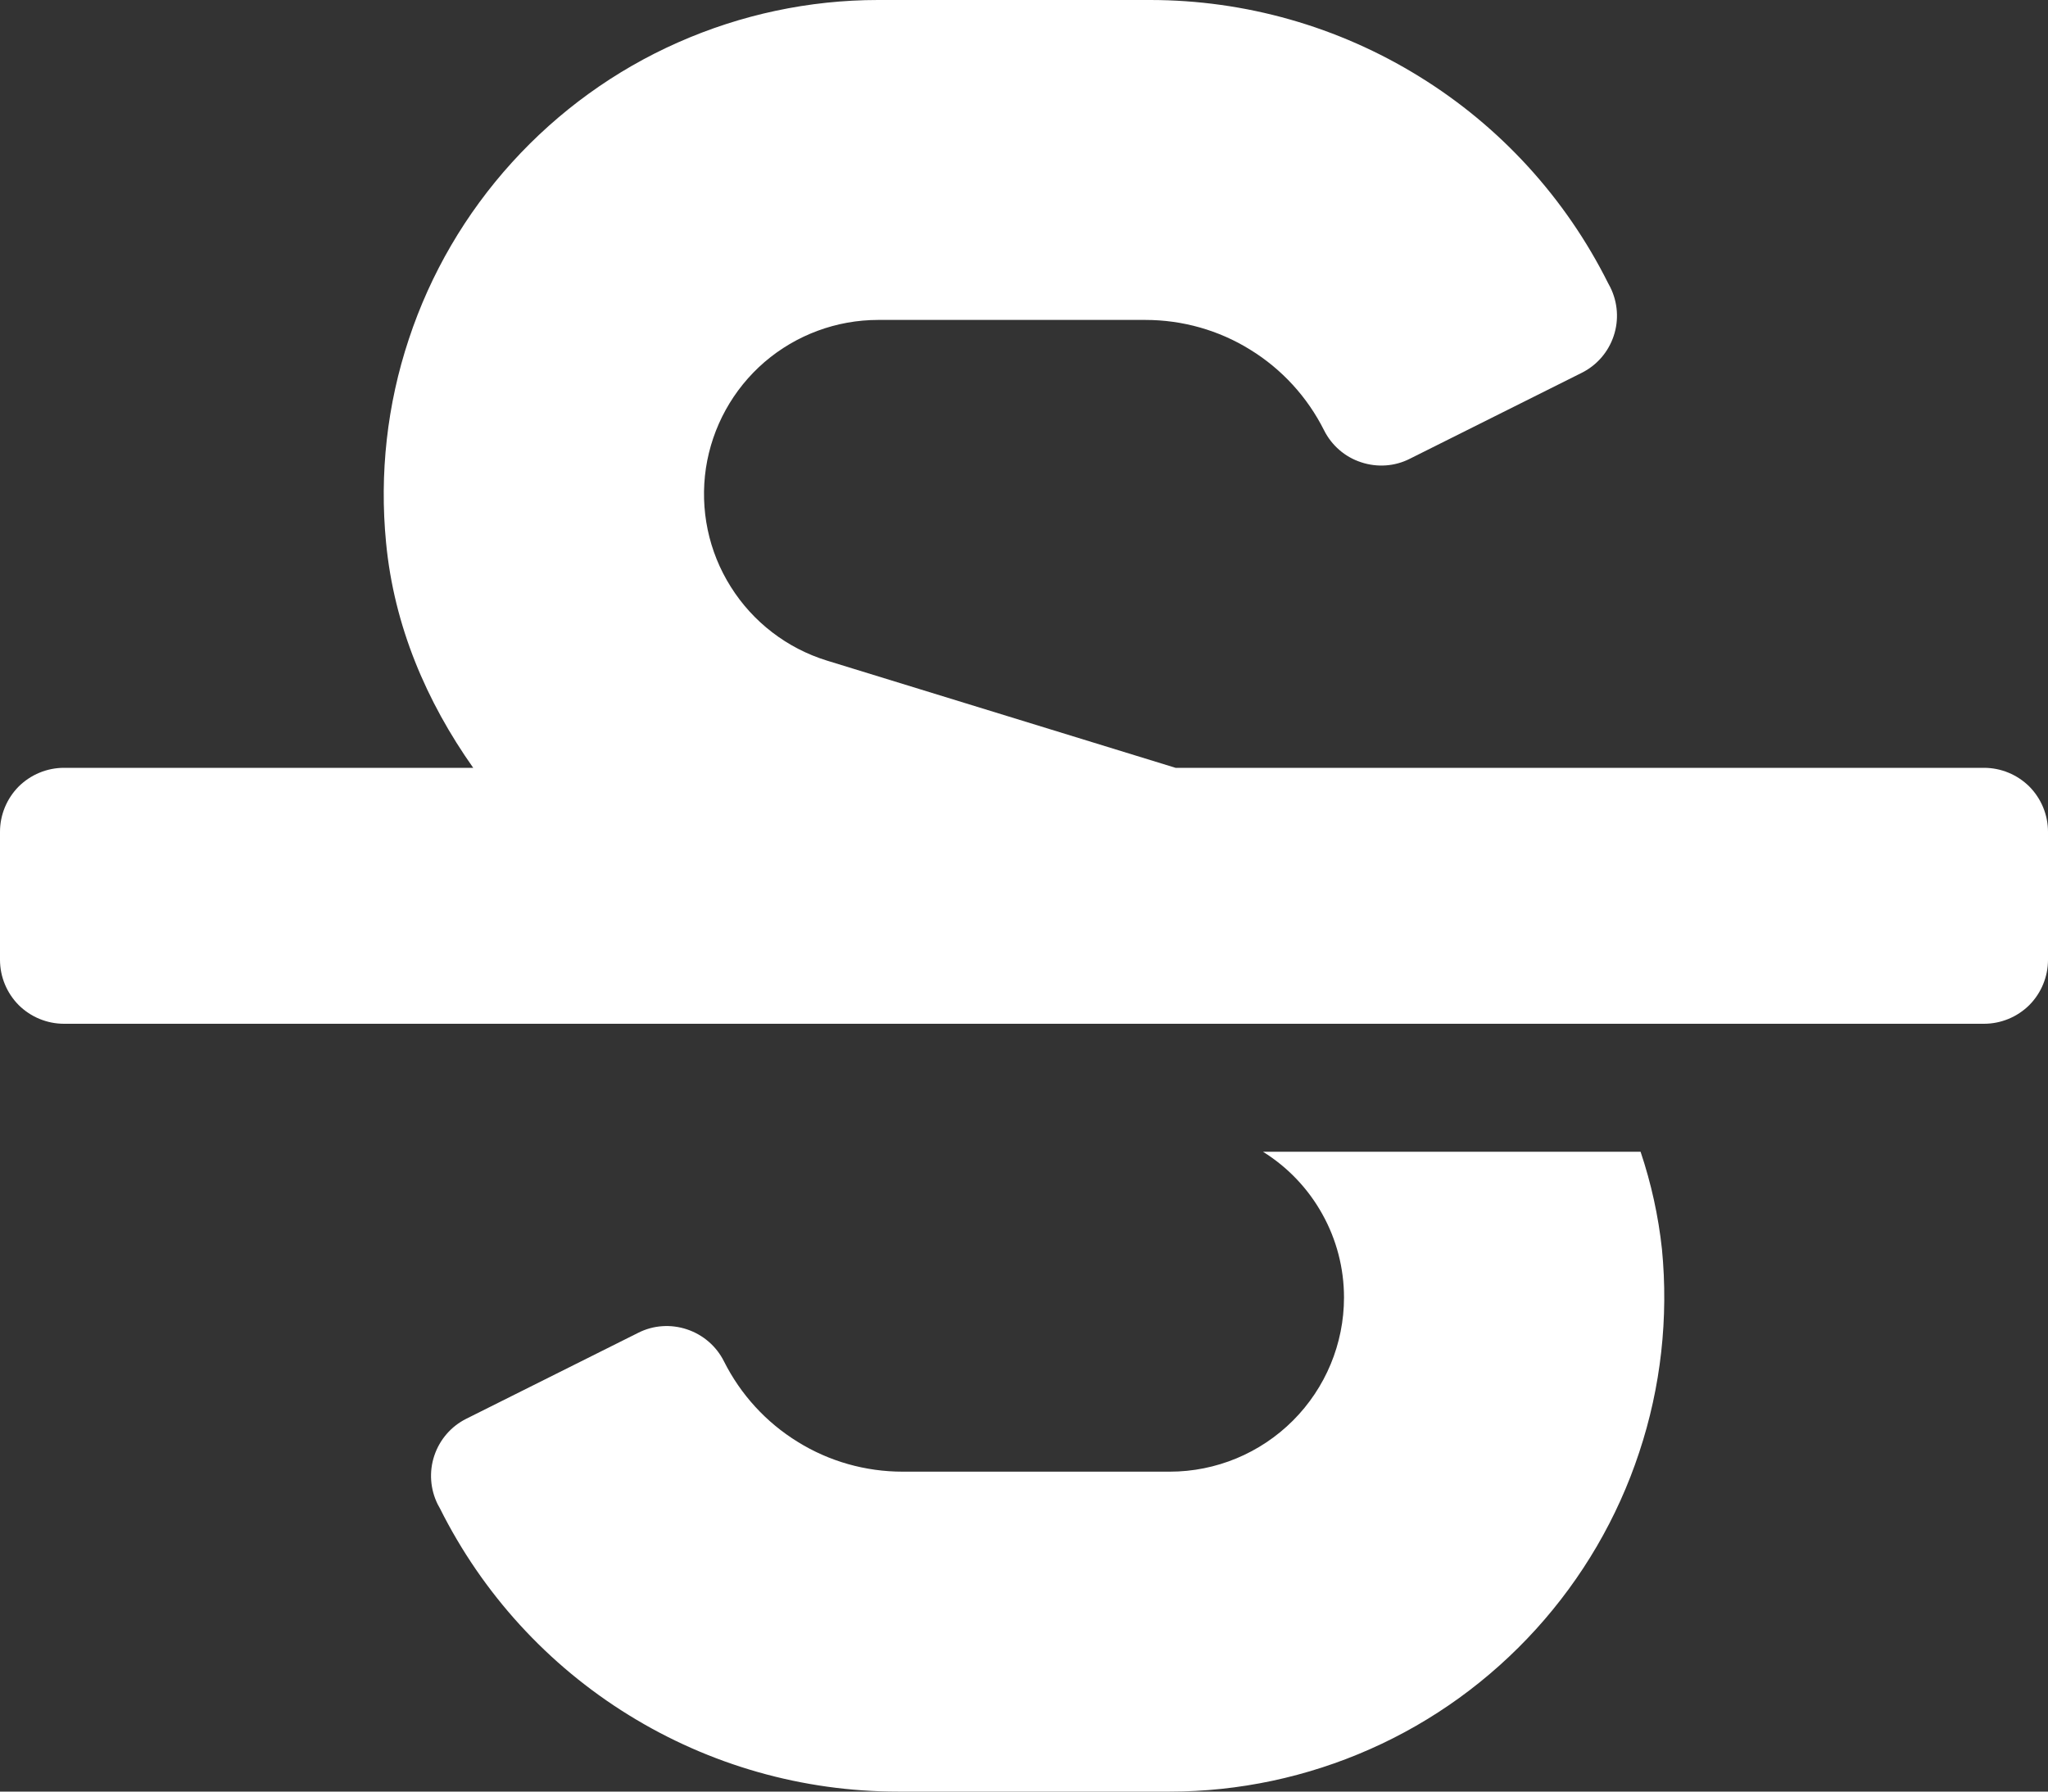 <svg width="16" height="14" viewBox="0 0 16 14" fill="none" xmlns="http://www.w3.org/2000/svg">
<rect x="0" y="0" width="16" height="14" fill="#333333" stroke="none"/>
<path d="M15.5 6H9.184L6.46 5.162C6.149 5.066 5.882 4.861 5.709 4.585C5.535 4.309 5.467 3.981 5.515 3.658C5.564 3.336 5.726 3.042 5.973 2.829C6.22 2.617 6.535 2.5 6.861 2.5H8.948C9.238 2.5 9.522 2.58 9.768 2.733C10.015 2.885 10.214 3.103 10.344 3.362C10.403 3.48 10.507 3.571 10.633 3.612C10.759 3.654 10.896 3.645 11.014 3.585L12.356 2.914C12.475 2.855 12.565 2.751 12.607 2.625C12.649 2.5 12.639 2.362 12.58 2.244L12.563 2.212C12.231 1.548 11.721 0.988 11.088 0.598C10.456 0.207 9.728 -6.76779e-05 8.985 1.66005e-08H6.86C6.321 0 5.788 0.114 5.296 0.332C4.803 0.55 4.362 0.87 4 1.269C3.638 1.668 3.363 2.138 3.194 2.65C3.024 3.161 2.964 3.702 3.016 4.239C3.078 4.892 3.332 5.483 3.697 6H0.5C0.367 6 0.24 6.053 0.146 6.146C0.053 6.24 0 6.367 0 6.5L0 7.5C0 7.633 0.053 7.76 0.146 7.854C0.24 7.947 0.367 8 0.5 8H15.5C15.633 8 15.76 7.947 15.854 7.854C15.947 7.76 16 7.633 16 7.5V6.5C16 6.367 15.947 6.24 15.854 6.146C15.76 6.053 15.633 6 15.5 6ZM9.867 9C10.061 9.121 10.22 9.288 10.331 9.488C10.442 9.687 10.5 9.911 10.5 10.139C10.5 10.5 10.356 10.846 10.101 11.101C9.846 11.356 9.5 11.5 9.139 11.5H7.052C6.762 11.5 6.478 11.42 6.232 11.267C5.985 11.115 5.786 10.897 5.656 10.638C5.597 10.52 5.493 10.43 5.367 10.388C5.241 10.346 5.104 10.355 4.986 10.415L3.644 11.086C3.525 11.145 3.435 11.249 3.393 11.375C3.351 11.5 3.361 11.638 3.42 11.756L3.437 11.787C3.769 12.452 4.279 13.011 4.912 13.402C5.544 13.793 6.272 14 7.015 14H9.14C9.679 14 10.212 13.886 10.704 13.668C11.197 13.45 11.638 13.13 12 12.731C12.362 12.332 12.637 11.862 12.806 11.35C12.976 10.839 13.036 10.297 12.984 9.761C12.956 9.502 12.9 9.247 12.817 9H9.867Z" fill="white"/>
</svg>
